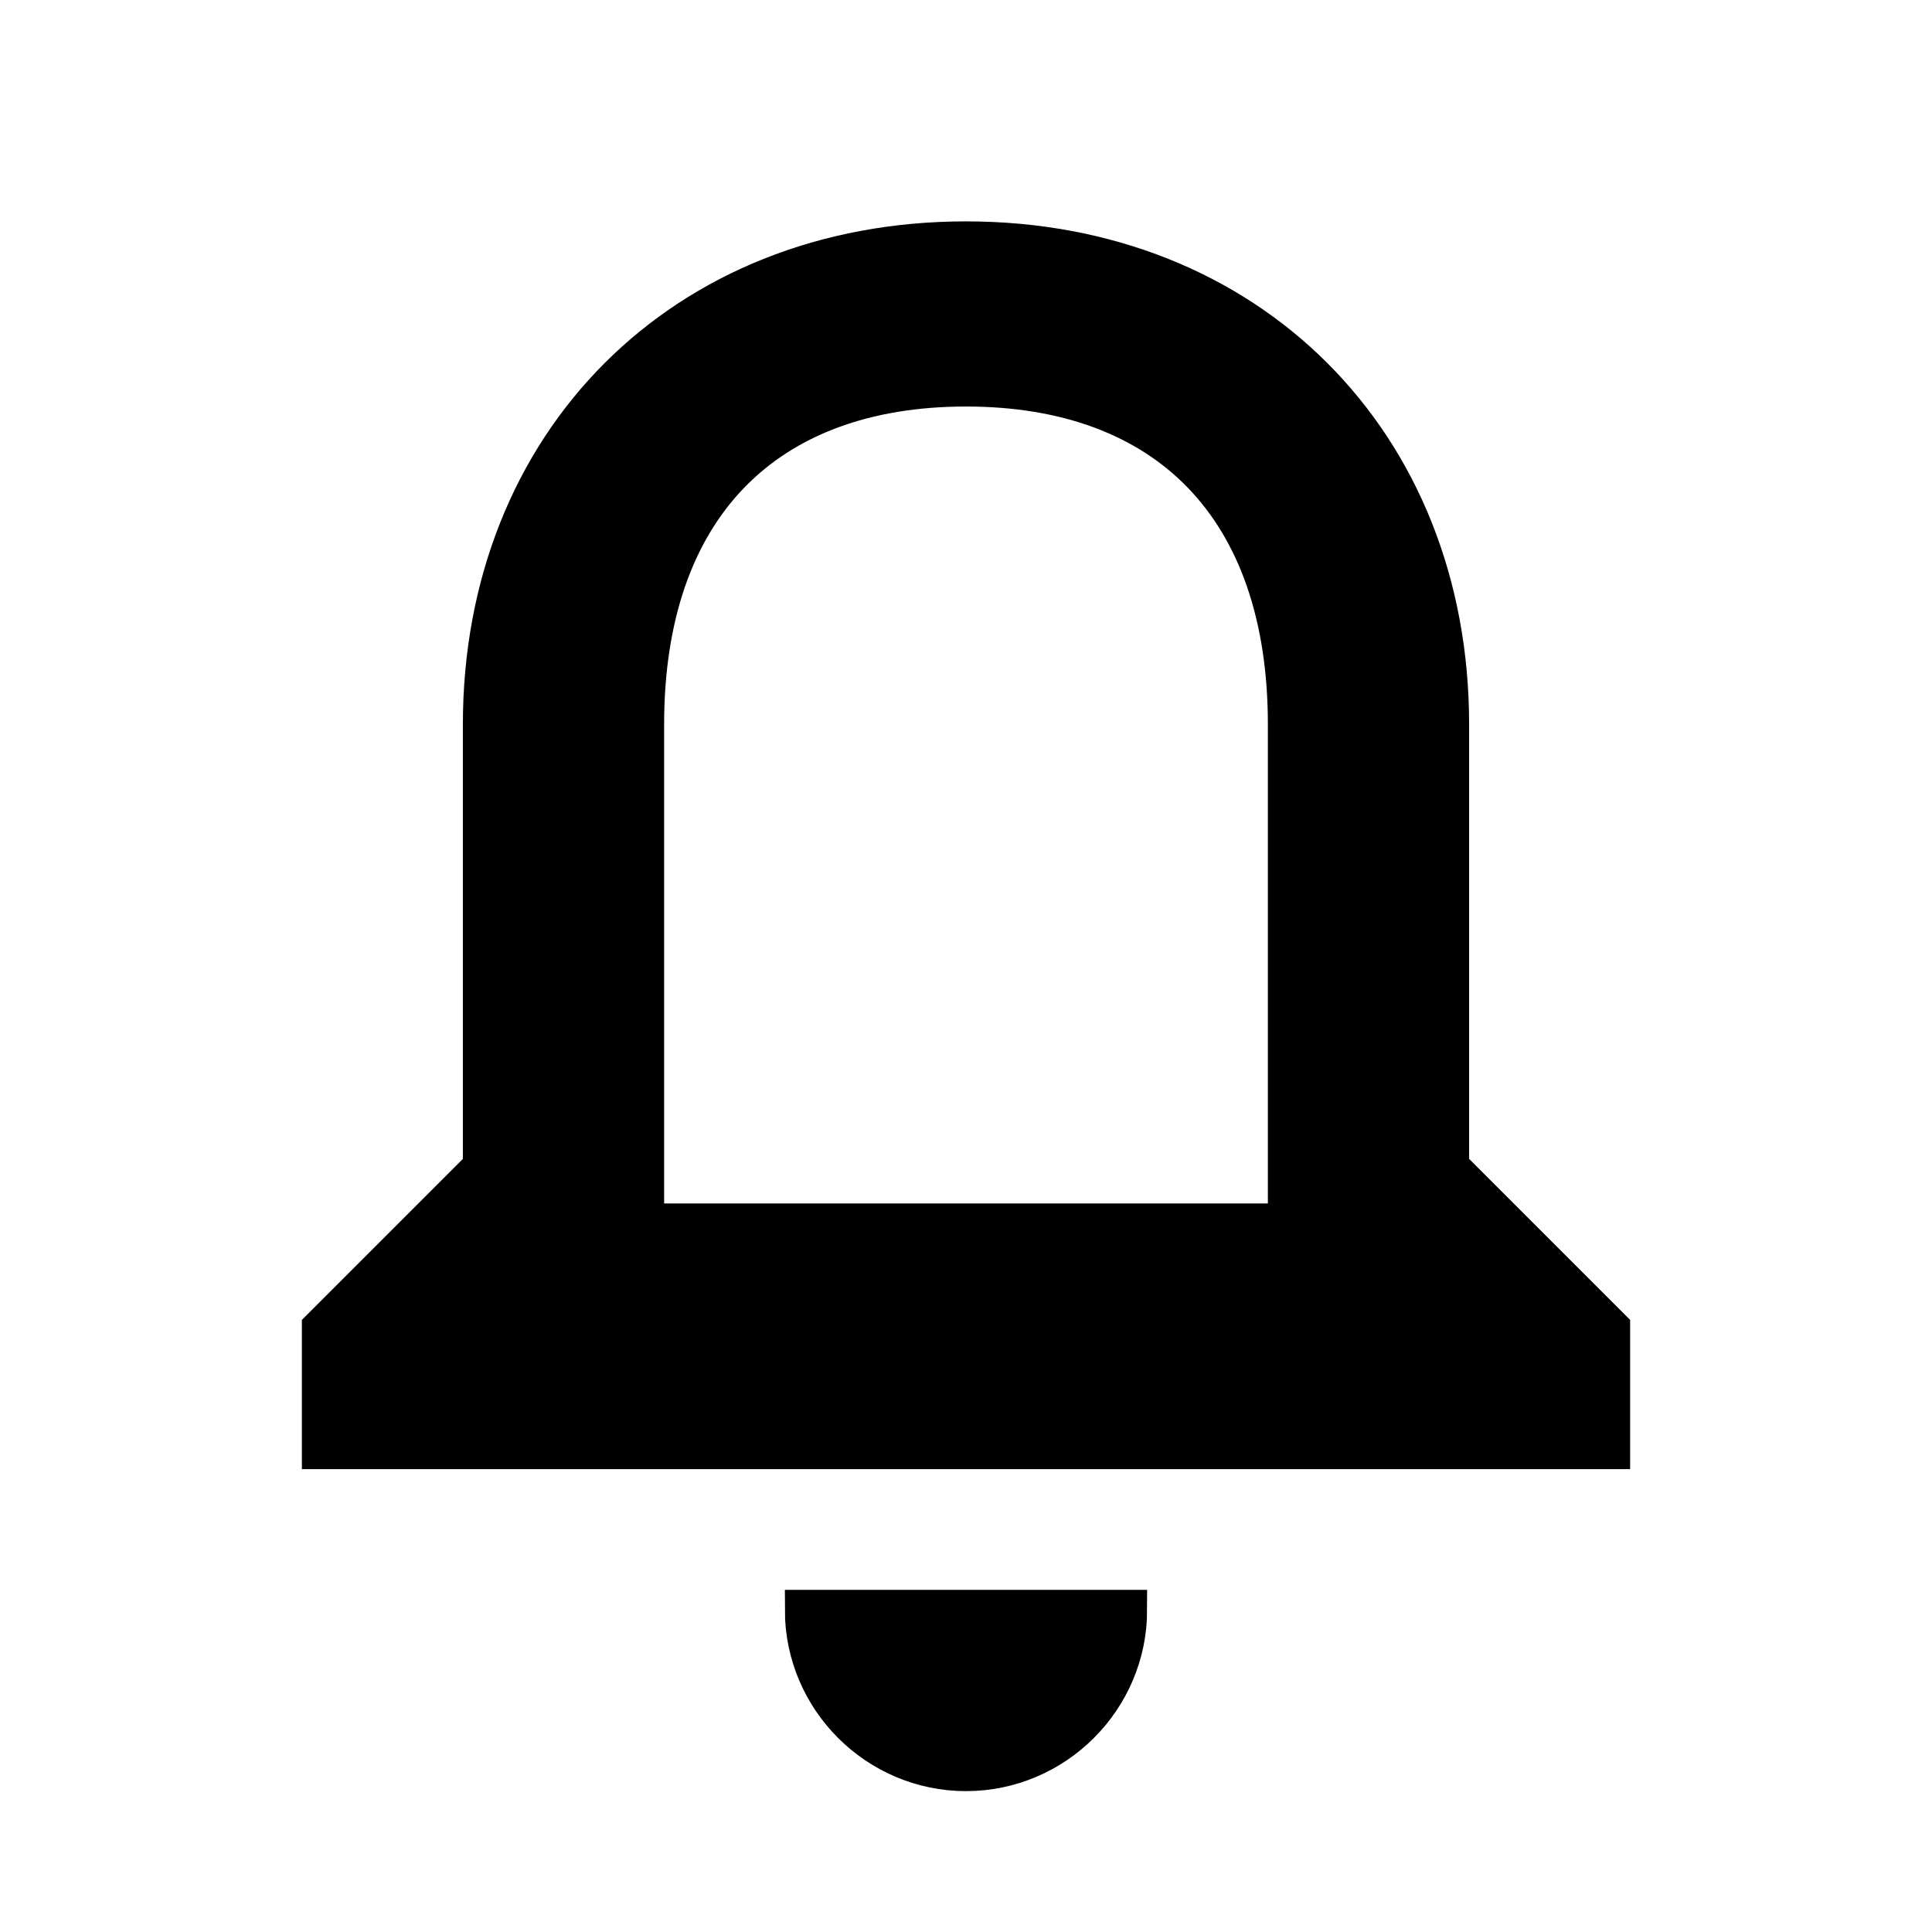 <svg xmlns="http://www.w3.org/2000/svg" viewBox="0 0 24 24"><path d="M12 3c3.5 0 6 2.5 6 6v5.5l2 2V18H4v-1.5l2-2V9c0-3.5 2.5-6 6-6m0 1.8C9.5 4.8 8 6.3 8 9v6.2h8V9c0-2.7-1.5-4.2-4-4.2M12 22c1.1 0 2-.9 2-2h-4c0 1.1.9 2 2 2Z" fill="currentColor" stroke="currentColor" stroke-width=".5"/></svg>

